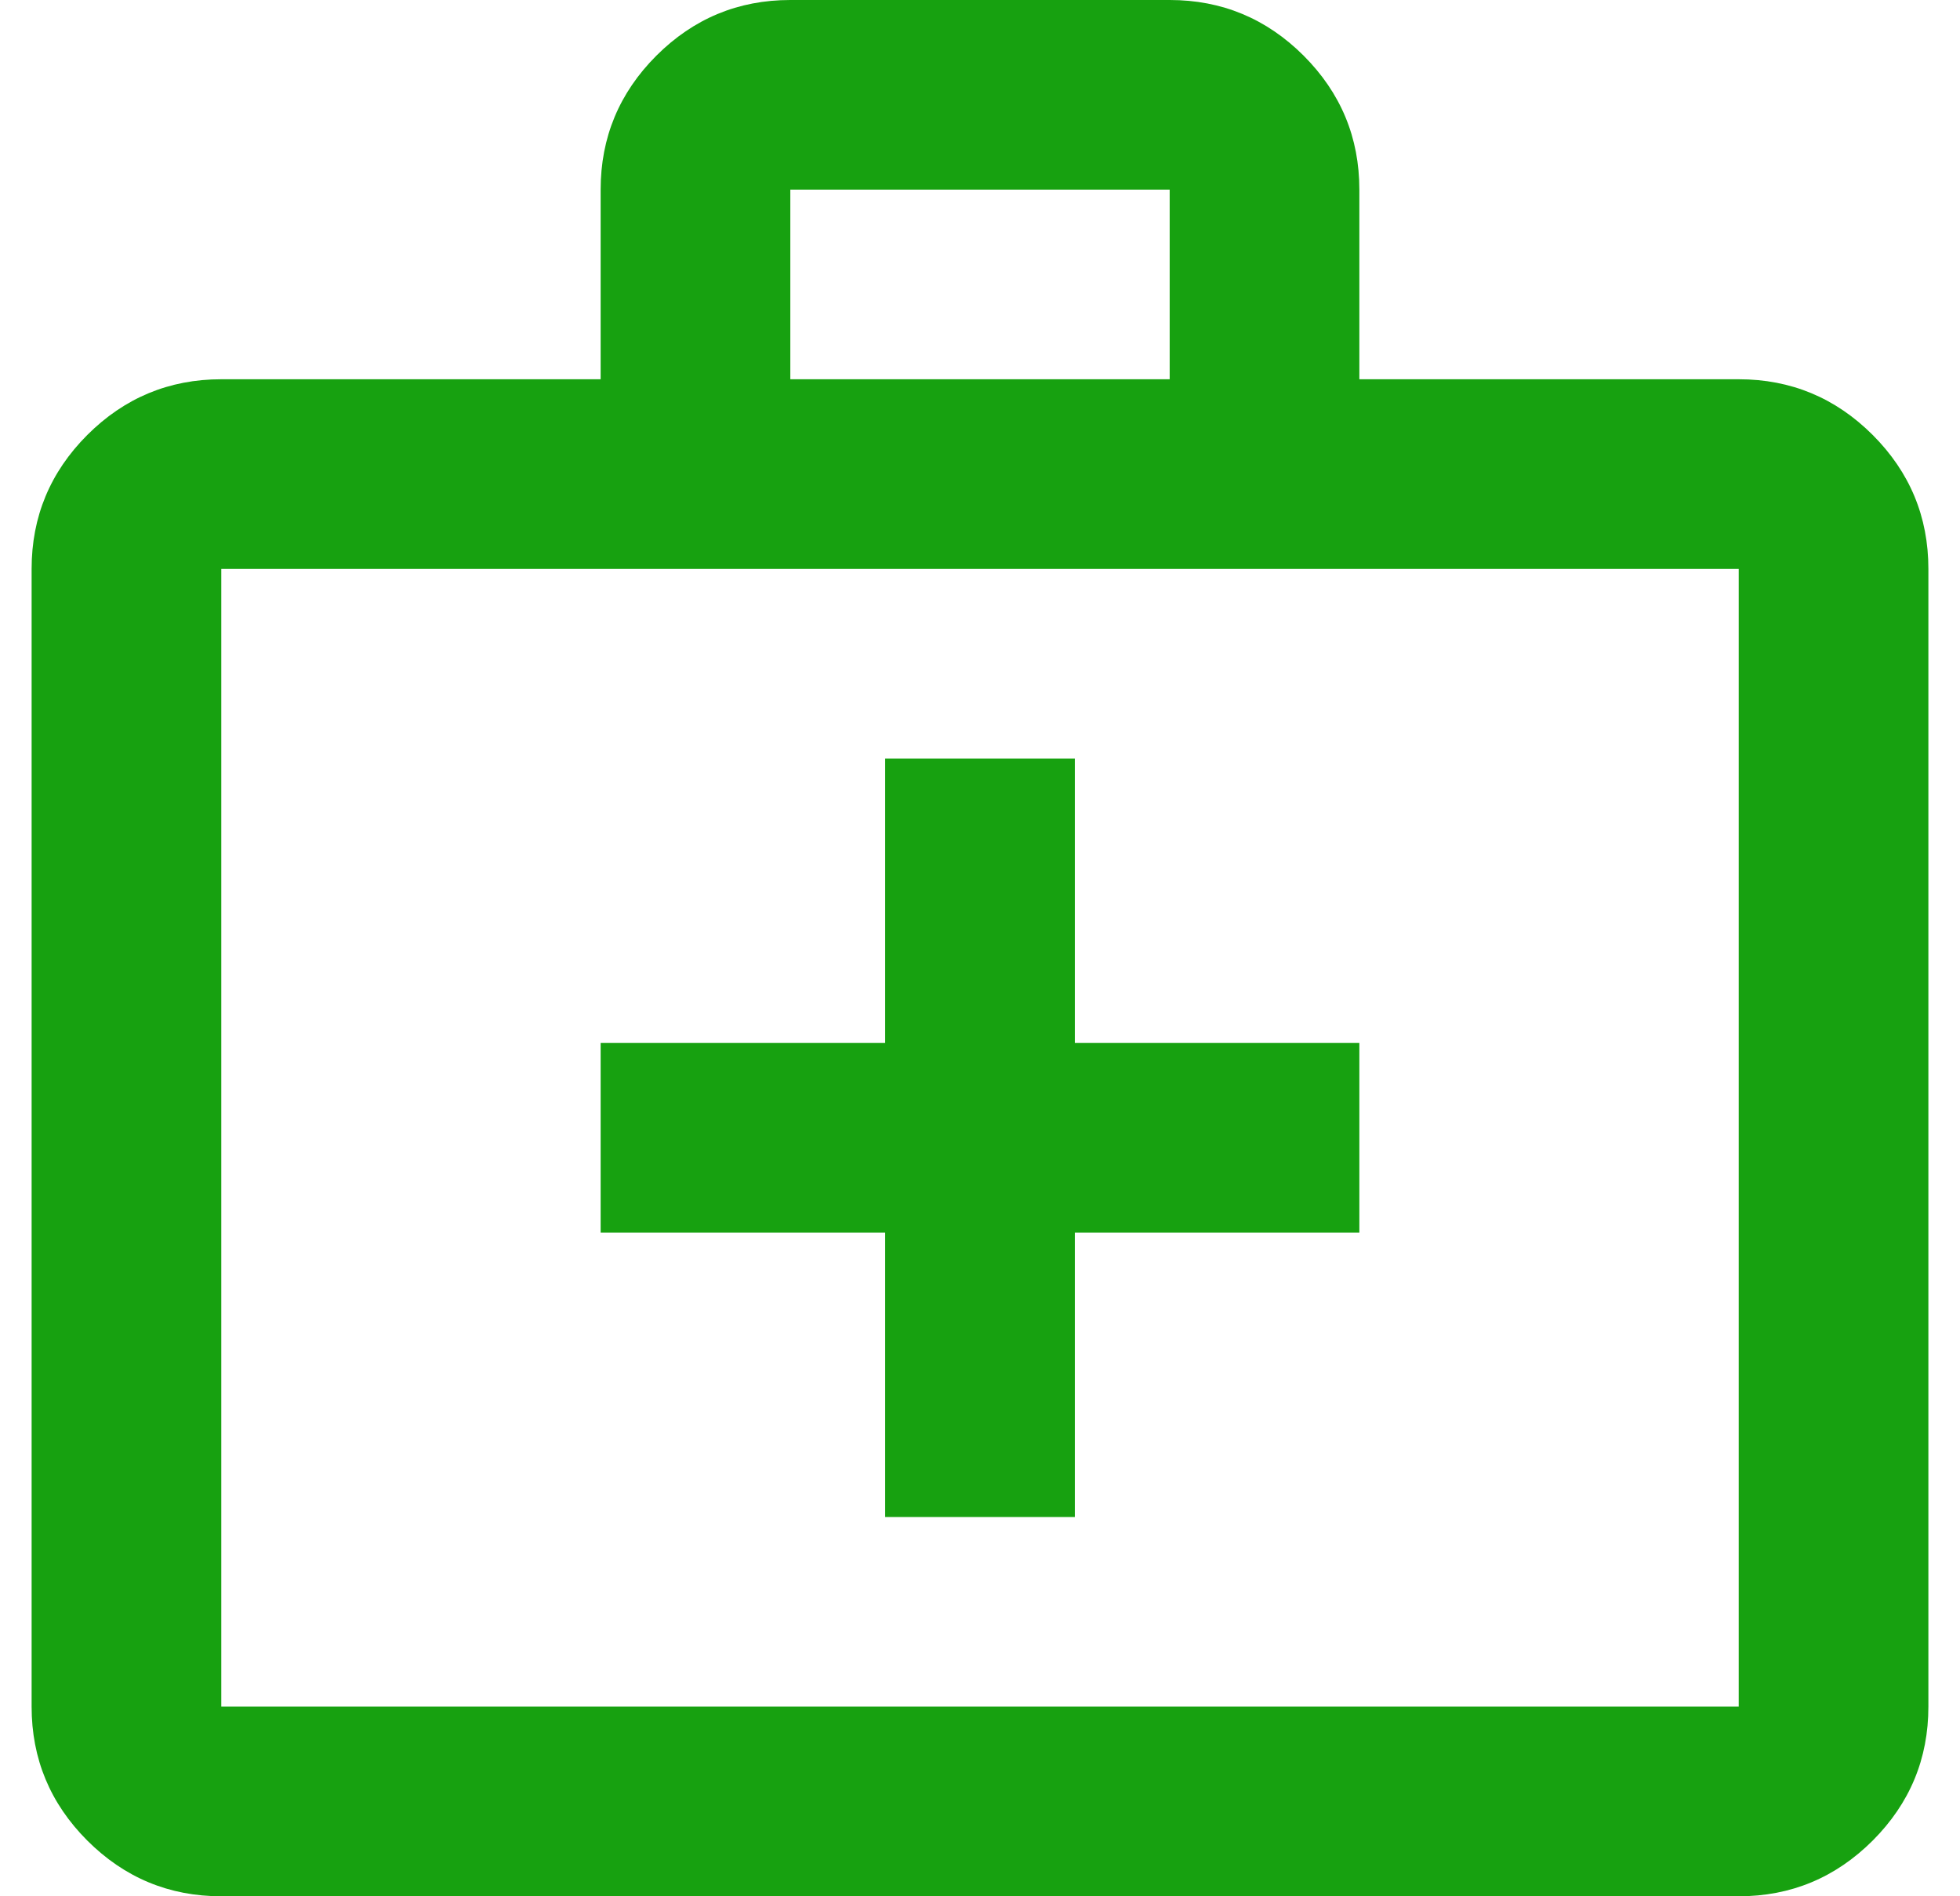 <svg width="31" height="30" viewBox="0 0 31 30" fill="none" xmlns="http://www.w3.org/2000/svg">
<path d="M3.5 30C2.675 30 1.969 29.706 1.381 29.119C0.794 28.531 0.5 27.825 0.5 27V9C0.5 8.175 0.794 7.469 1.381 6.881C1.969 6.294 2.675 6 3.5 6H9.5V3C9.5 2.175 9.794 1.469 10.381 0.881C10.969 0.294 11.675 0 12.5 0H18.5C19.325 0 20.031 0.294 20.619 0.881C21.206 1.469 21.5 2.175 21.5 3V6H27.5C28.325 6 29.031 6.294 29.619 6.881C30.206 7.469 30.5 8.175 30.5 9V27C30.5 27.825 30.206 28.531 29.619 29.119C29.031 29.706 28.325 30 27.5 30H3.5ZM3.5 27H27.5V9H3.5V27ZM12.5 6H18.5V3H12.5V6ZM14 19.5V24H17V19.5H21.5V16.5H17V12H14V16.5H9.5V19.5H14Z" fill="#17A110"/>
</svg>
